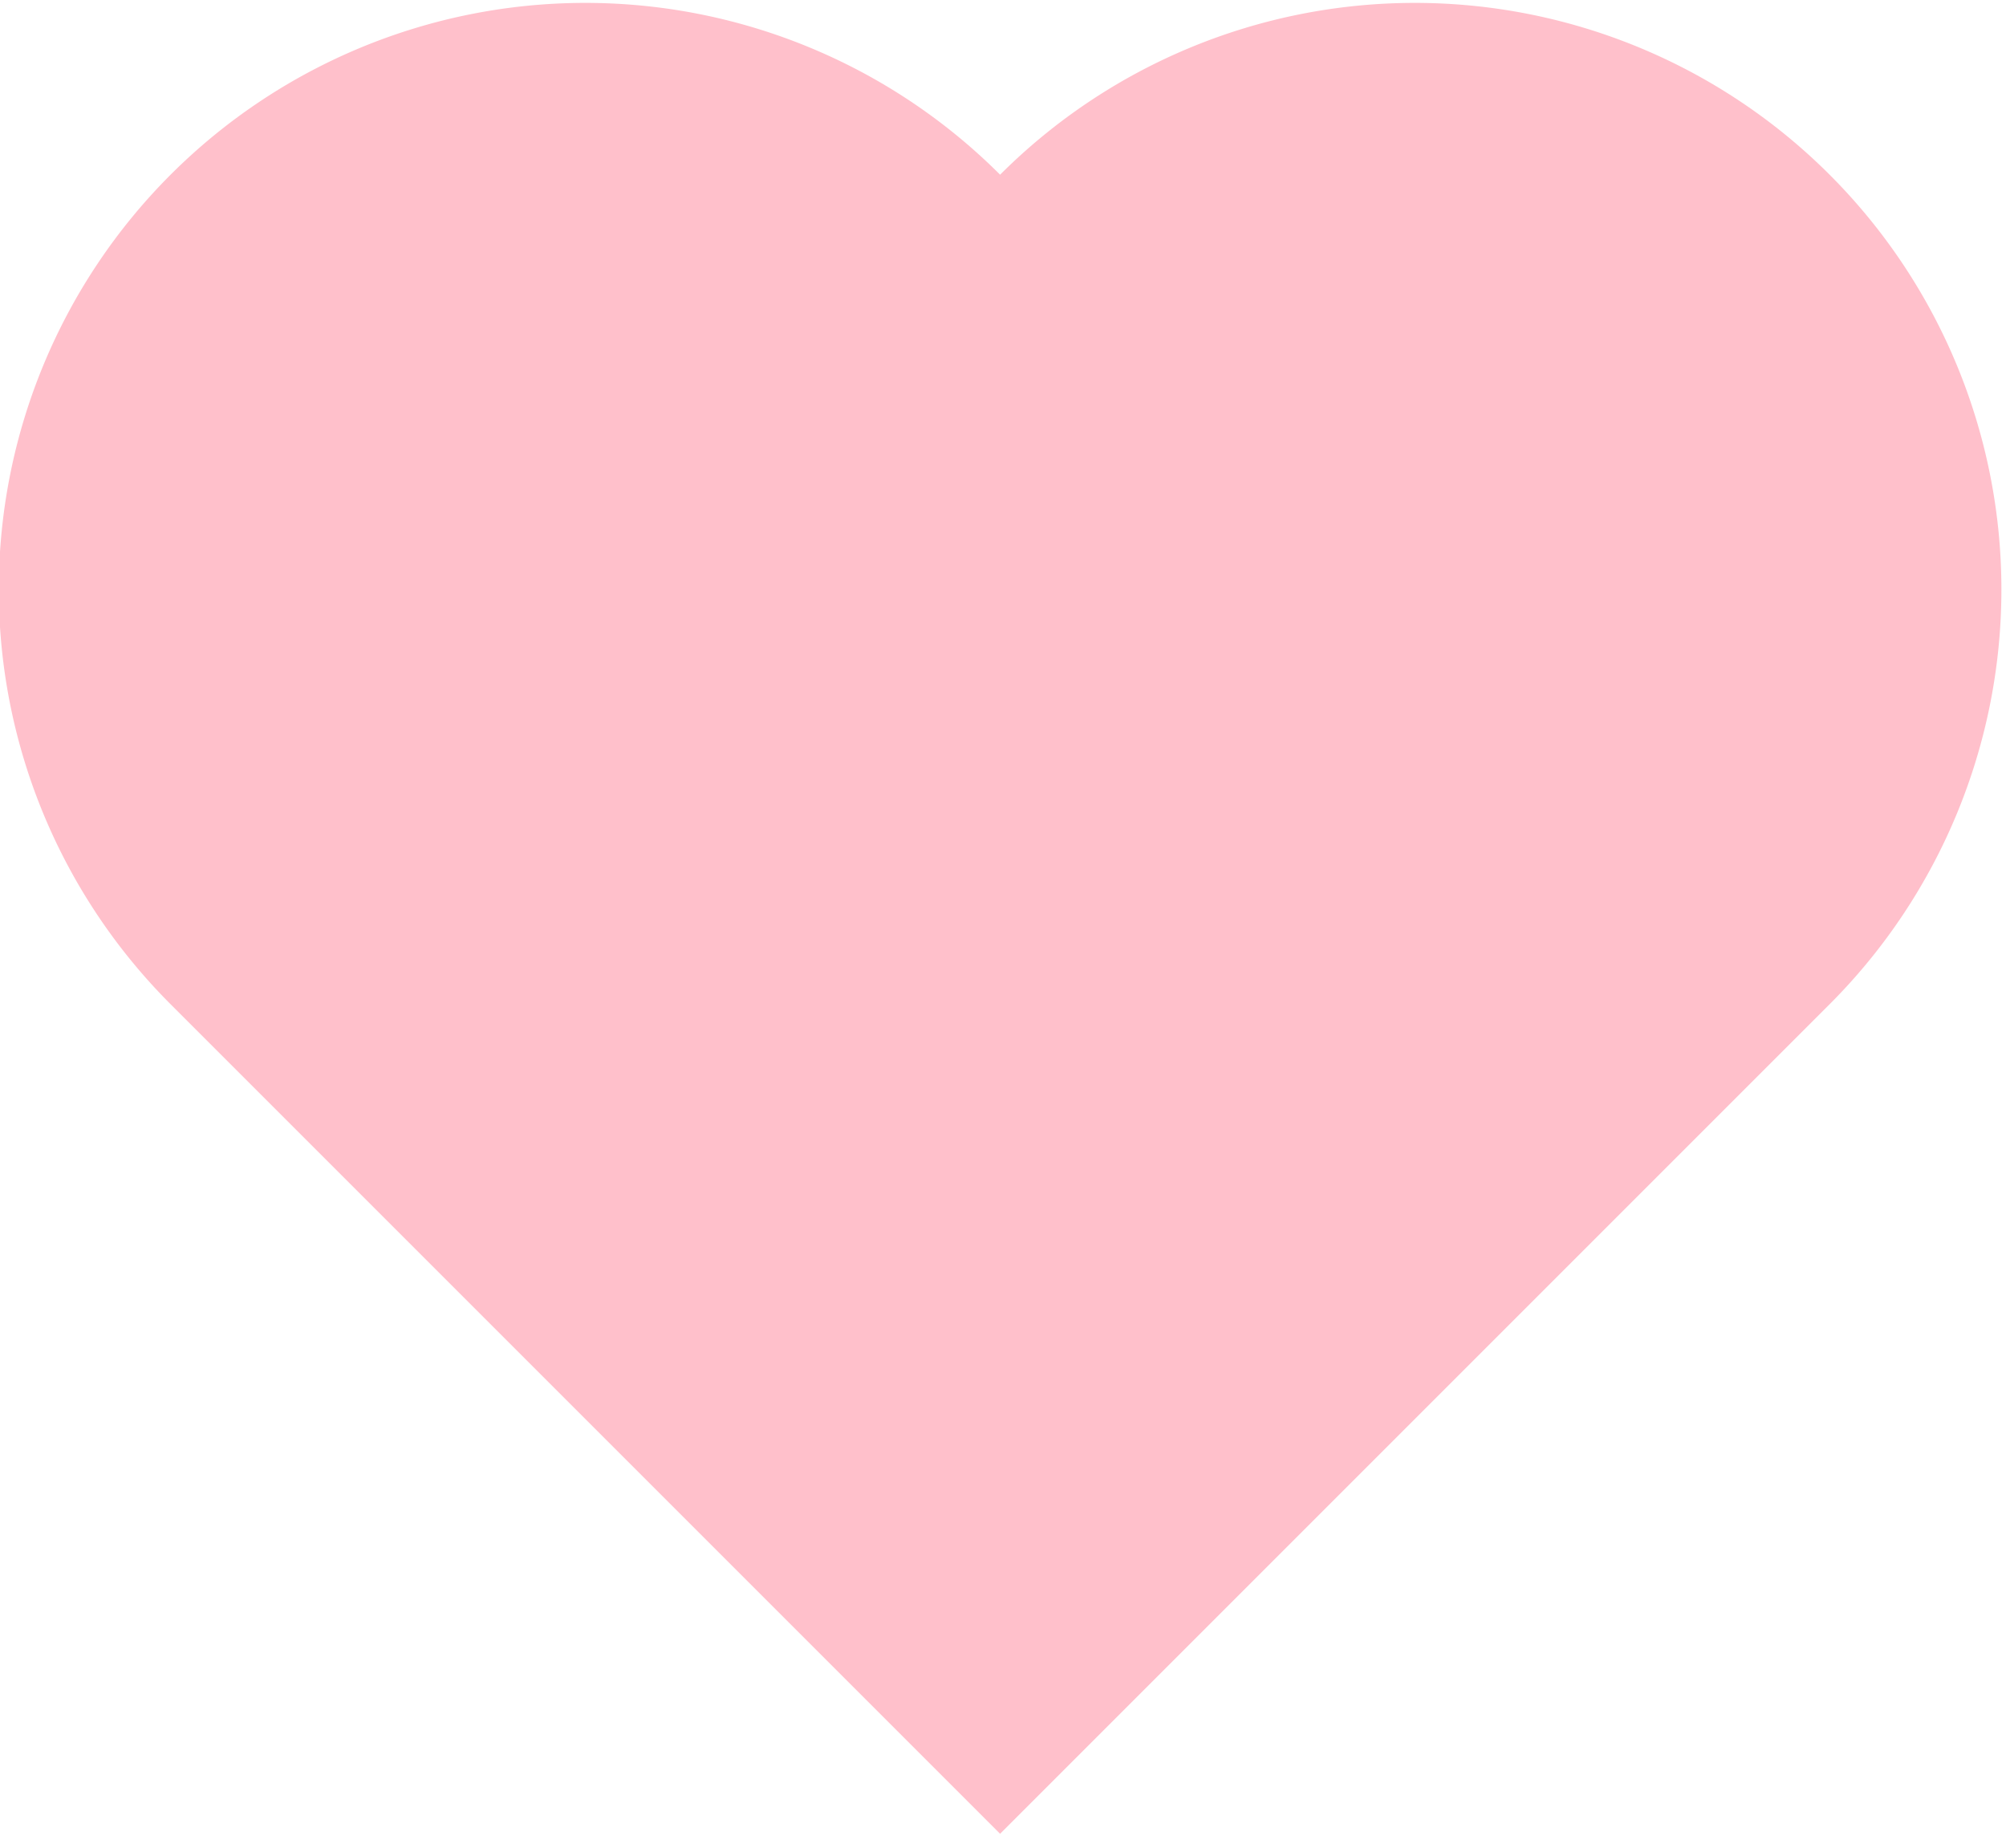 <?xml version="1.0" encoding="UTF-8" standalone="no"?>
<svg xmlns="http://www.w3.org/2000/svg" xmlns:xlink="http://www.w3.org/1999/xlink" version="1.1" height="315" width="342">
 <defs>
  <style type="text/css"><![CDATA[
    .outline { stroke:none; stroke-width:0 }
  ]]></style>
   <g id="heart">
   <path d="M0 200 v-200 h200      a100,100 90 0,1 0,200     a100,100 90 0,1 -200,0     z"/>
  </g>
 </defs>
 <desc>
   a nearly perfect heart
	 made of two arcs and a right angle
 </desc>
  <use xlink:href="#heart" class="outline " fill="pink" transform="rotate(225,150,121)"/>
</svg>